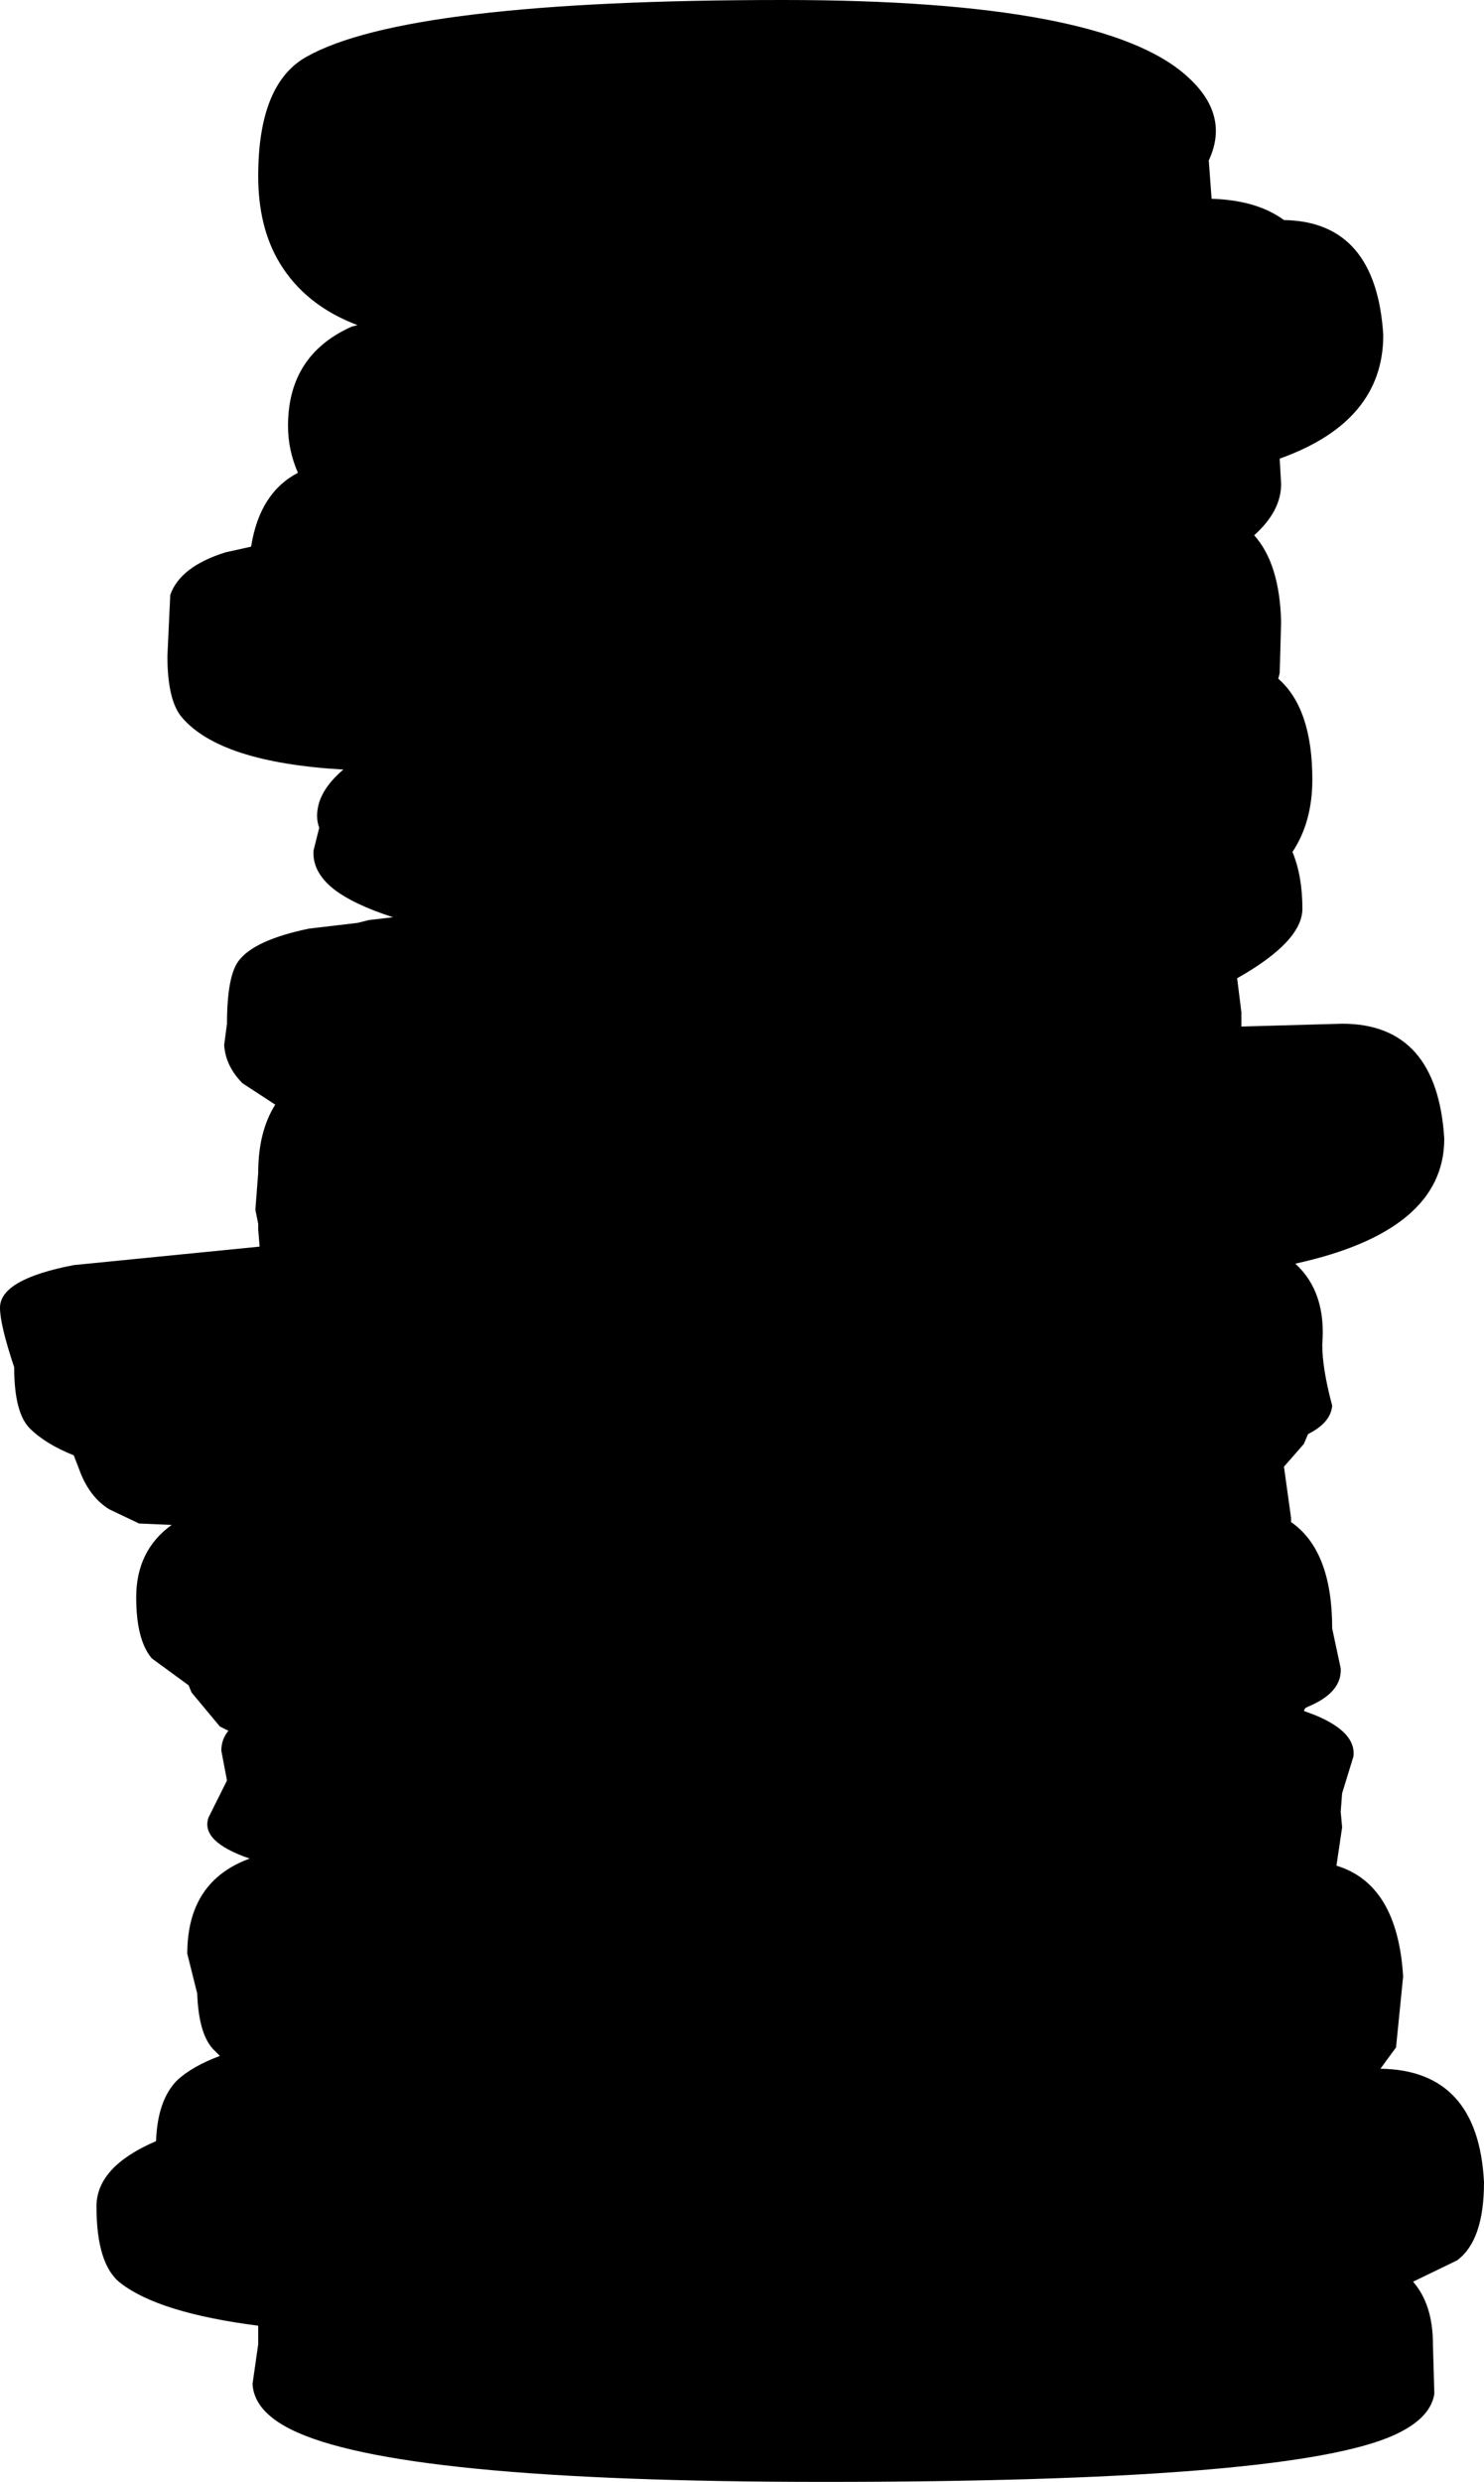 <?xml version="1.0" encoding="UTF-8" standalone="no"?>
<svg xmlns:xlink="http://www.w3.org/1999/xlink" height="87.4px" width="52.3px" xmlns="http://www.w3.org/2000/svg">
  <g transform="matrix(1.0, 0.0, 0.0, 1.0, -72.35, -8.4)">
    <path d="M117.45 24.55 L117.5 25.45 Q117.5 26.4 116.55 27.25 117.45 28.25 117.5 30.3 L117.45 32.1 117.4 32.3 Q118.6 33.35 118.6 35.85 118.6 37.35 117.9 38.4 118.25 39.25 118.25 40.4 118.25 41.55 115.95 42.85 L116.1 44.05 116.1 44.55 119.65 44.45 Q123.0 44.45 123.25 48.5 123.25 51.75 118.0 52.9 119.1 53.9 118.95 55.75 118.95 56.6 119.3 57.9 119.25 58.5 118.45 58.9 L118.3 59.25 117.6 60.05 117.85 61.85 117.85 62.0 Q119.3 63.0 119.3 65.75 L119.6 67.15 Q119.65 68.0 118.45 68.5 L118.35 68.55 118.3 68.65 118.7 68.8 Q120.15 69.4 120.05 70.25 L119.65 71.55 119.6 72.2 119.65 72.75 119.45 74.1 Q121.6 74.75 121.8 78.0 L121.55 80.5 121.0 81.25 Q124.45 81.3 124.65 85.25 124.65 87.3 123.7 88.0 L122.15 88.75 Q122.85 89.55 122.85 90.95 L122.9 92.7 Q122.75 93.65 121.25 94.25 117.35 95.8 101.4 95.8 86.3 95.8 82.6 93.95 81.3 93.3 81.25 92.35 L81.45 90.95 81.45 90.3 Q77.95 89.85 76.6 88.8 75.75 88.15 75.75 86.1 75.75 84.7 77.85 83.8 77.9 82.35 78.6 81.65 79.15 81.15 80.1 80.8 L79.85 80.55 Q79.35 80.0 79.3 78.6 L78.95 77.2 Q78.95 74.65 81.15 73.85 79.4 73.25 79.7 72.4 L80.35 71.1 80.15 70.05 Q80.15 69.65 80.4 69.35 L80.1 69.2 79.1 68.0 79.0 67.75 77.7 66.8 Q77.15 66.15 77.15 64.65 77.15 63.0 78.4 62.1 L77.25 62.05 76.2 61.55 Q75.55 61.15 75.2 60.3 L74.95 59.65 Q73.95 59.25 73.4 58.7 72.85 58.15 72.85 56.55 72.35 55.05 72.35 54.45 72.35 53.45 74.95 52.95 L81.5 52.3 81.45 51.7 81.45 51.5 81.35 51.0 81.45 49.7 Q81.45 48.25 82.05 47.3 L80.9 46.55 Q80.3 45.95 80.25 45.2 L80.35 44.45 Q80.35 42.8 80.75 42.25 81.3 41.5 83.25 41.1 L84.95 40.9 85.35 40.8 86.2 40.7 Q84.8 40.25 84.1 39.7 83.35 39.1 83.4 38.35 L83.6 37.55 Q83.45 37.15 83.6 36.65 83.8 36.05 84.45 35.5 80.1 35.25 78.75 33.65 78.25 33.05 78.25 31.5 L78.35 29.35 Q78.7 28.35 80.3 27.85 L81.2 27.65 Q81.5 25.75 82.85 25.05 82.5 24.25 82.5 23.4 82.5 20.9 84.75 19.9 L84.95 19.85 Q83.1 19.15 82.2 17.65 81.45 16.4 81.45 14.6 81.45 11.35 83.15 10.4 86.7 8.4 99.95 8.4 111.25 8.4 114.2 11.1 115.7 12.45 114.95 14.05 L115.05 15.4 Q116.65 15.45 117.6 16.15 120.85 16.2 121.1 20.2 121.1 23.25 117.45 24.55" fill="#000000" fill-rule="evenodd" stroke="none"/>
  </g>
</svg>
